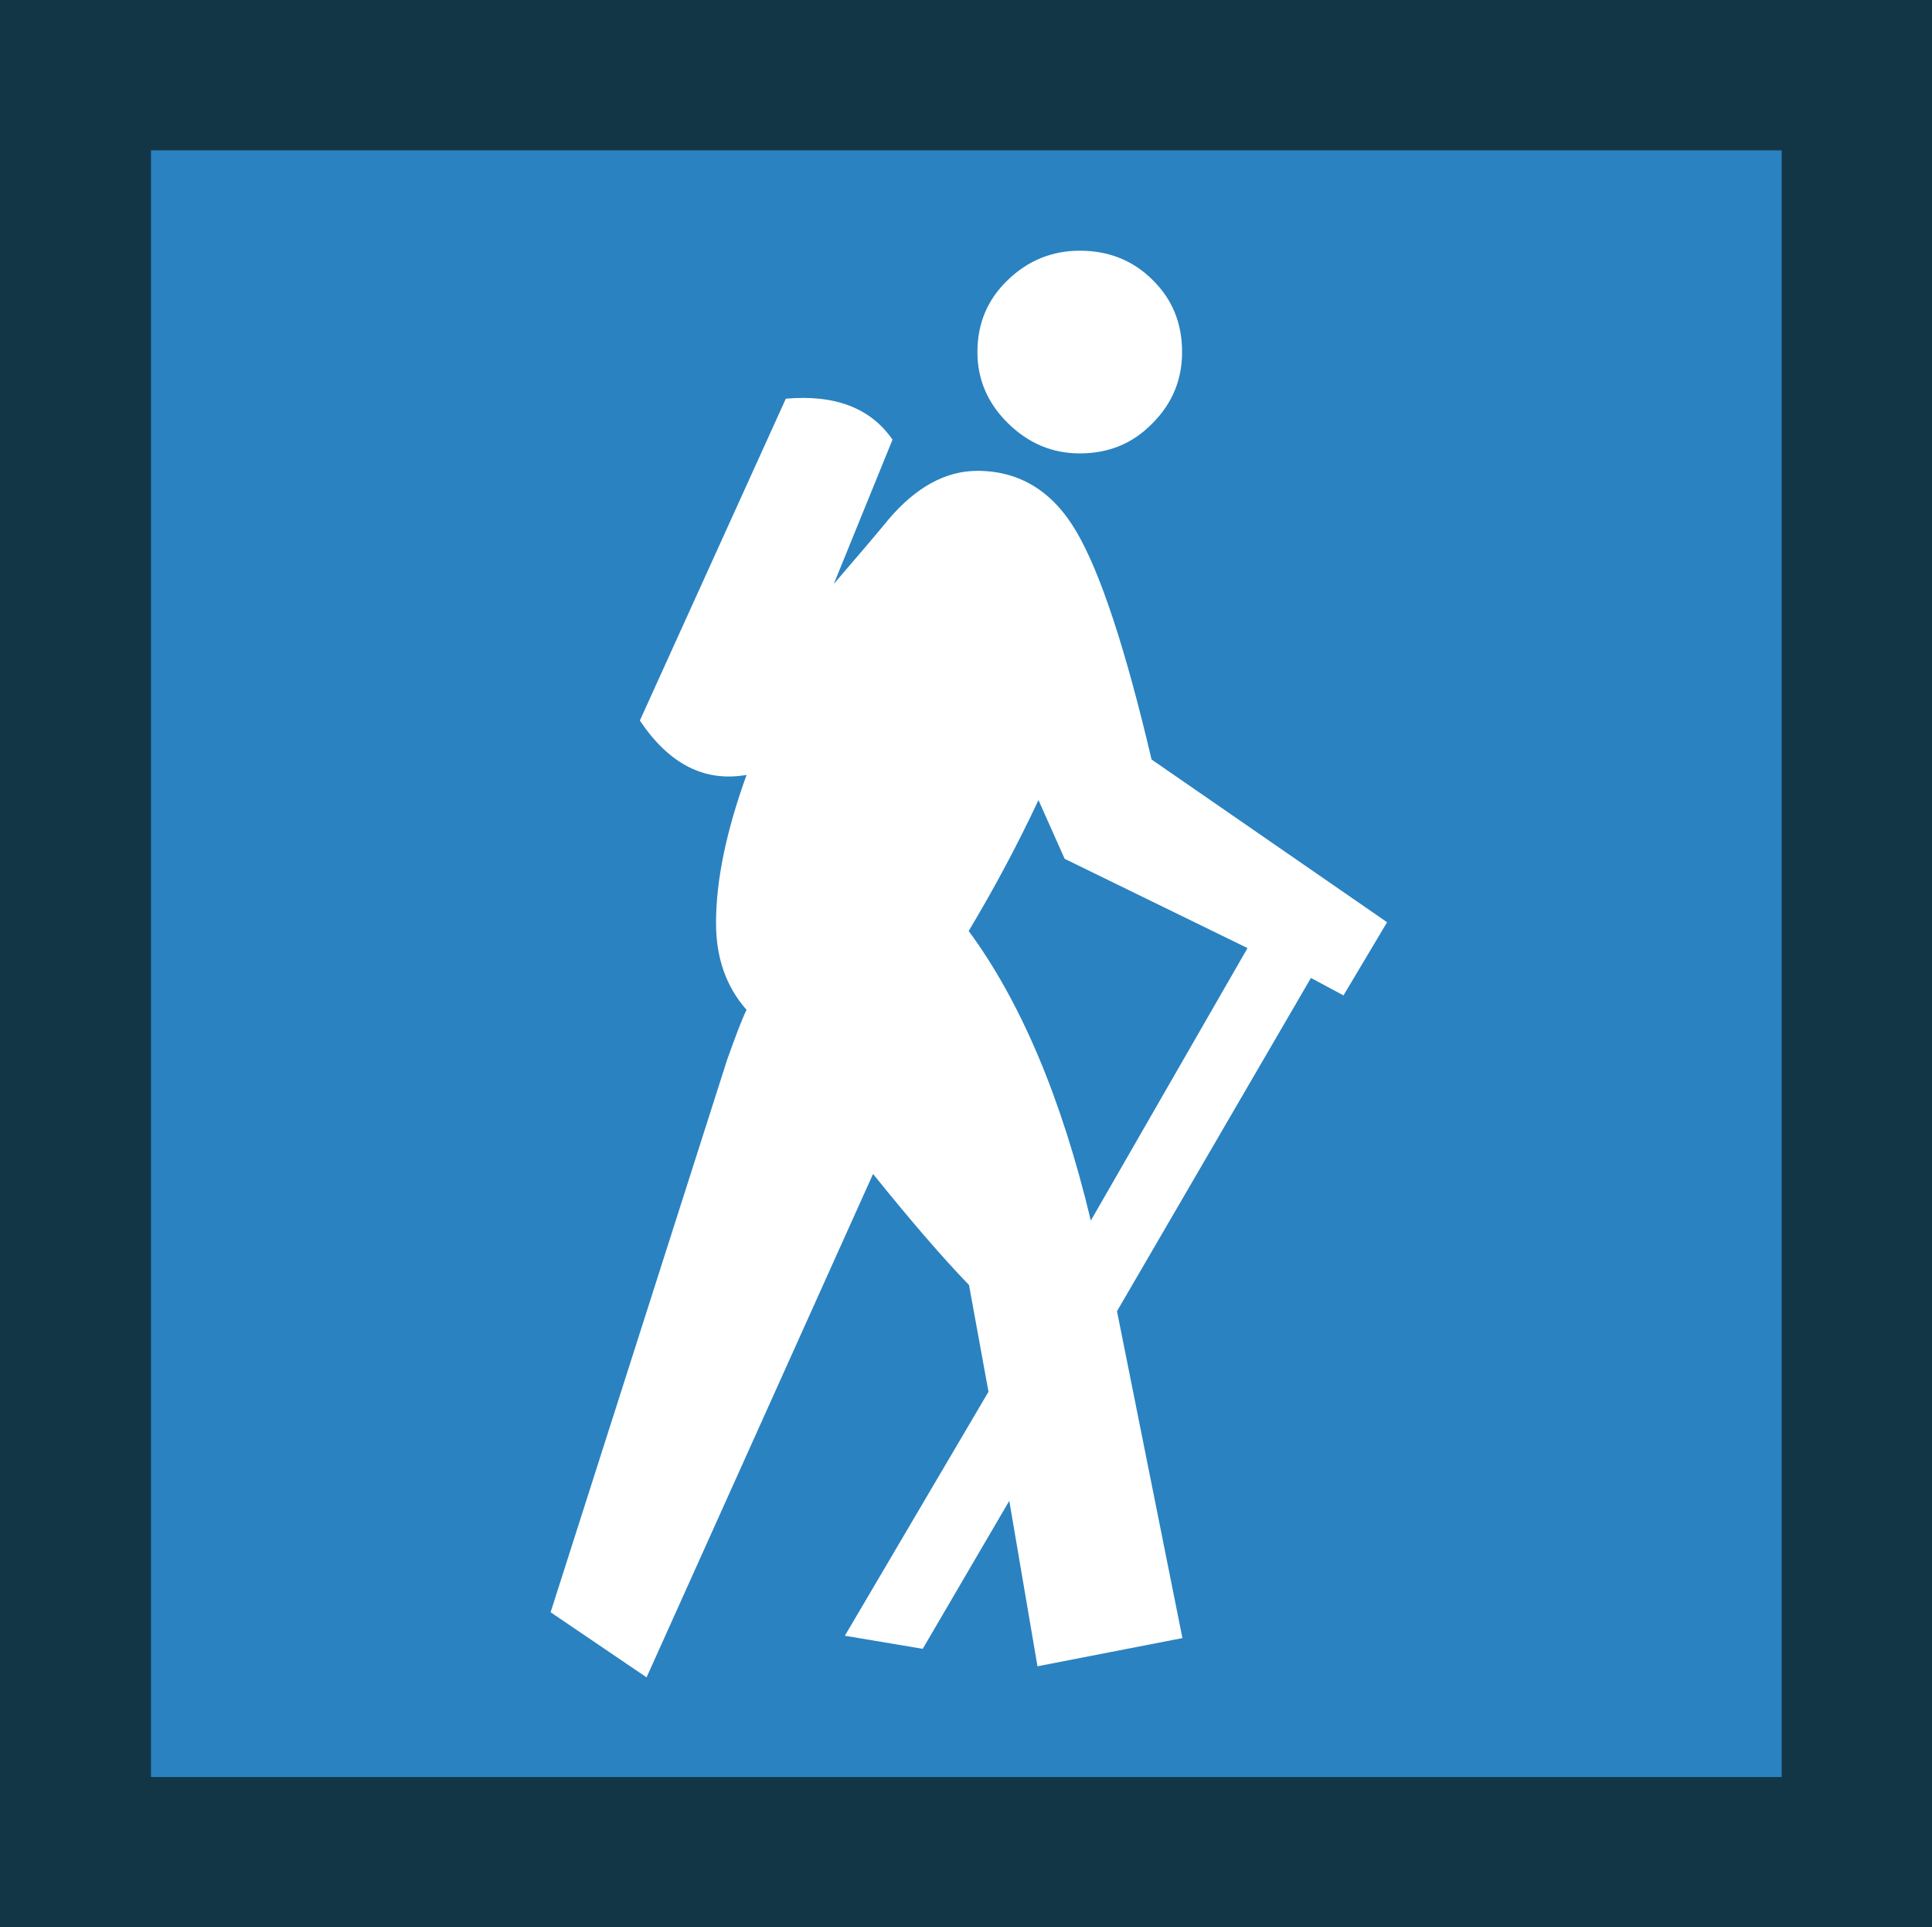 <?xml version="1.0" encoding="utf-8"?>
<!-- Generator: Adobe Illustrator 19.0.0, SVG Export Plug-In . SVG Version: 6.00 Build 0)  -->
<svg version="1.1" id="beachcombing_xA0_Image_1_" xmlns="http://www.w3.org/2000/svg" xmlns:xlink="http://www.w3.org/1999/xlink"
	 x="0px" y="0px" viewBox="-11 13.7 575.8 574.3" style="enable-background:new -11 13.7 575.8 574.3;" xml:space="preserve">
<style type="text/css">
	.st0{fill:#133647;}
	.st1{fill:#2A82C1;}
	.st2{fill:#FFFFFF;}
</style>
<rect x="-11" y="13.7" class="st0" width="575.8" height="574.3"/>
<rect x="34" y="58.5" class="st1" width="486" height="484.7"/>
<g>
	<path class="st2" d="M402.4,288.5L332.2,240c-7.8-33.2-15.3-55.8-22.4-67.9c-7.1-12.1-17-18.1-29.5-18.1c-9.5,0-18.4,4.9-26.6,14.6
		c-3.5,4.3-8.9,10.6-16.2,19.1l17.5-43c-6.5-9.4-17.1-13.5-31.8-12.2l-43.5,95.9c8.7,13,19.3,18.4,31.8,16.2
		c-6.1,16.9-9.1,31.5-9.1,44.1c0,10.4,3,19,9.1,25.9c-1.3,2.6-3.2,7.6-5.8,14.9l-52.6,164.6l28.6,19.4l67.5-150
		c10.8,13.4,20.3,24.5,28.6,33.1l5.8,31.8l-42.8,72.7l23.2,3.9l25.8-44.1l8.4,49.3l43.2-8.4l-19.5-97.4l57.8-99.3l9.7,5.2
		L402.4,288.5z M360.8,296.2l-46.7,81.2c-8.7-36.4-20.8-65.1-36.4-86.3c7.8-13,14.7-26,20.8-39l7.8,17.5L360.8,296.2z M341.3,118.6
		c0-8.6-2.9-15.7-8.8-21.5c-5.8-5.8-13.1-8.7-21.7-8.7c-8.2,0-15.4,2.9-21.4,8.7c-6.1,5.8-9.1,13-9.1,21.5c0,8.1,3,15.2,9.1,21.2
		c6.1,6,13.2,9,21.4,9c8.7,0,15.9-3,21.7-9C338.4,133.9,341.3,126.8,341.3,118.6z"/>
</g>
</svg>
